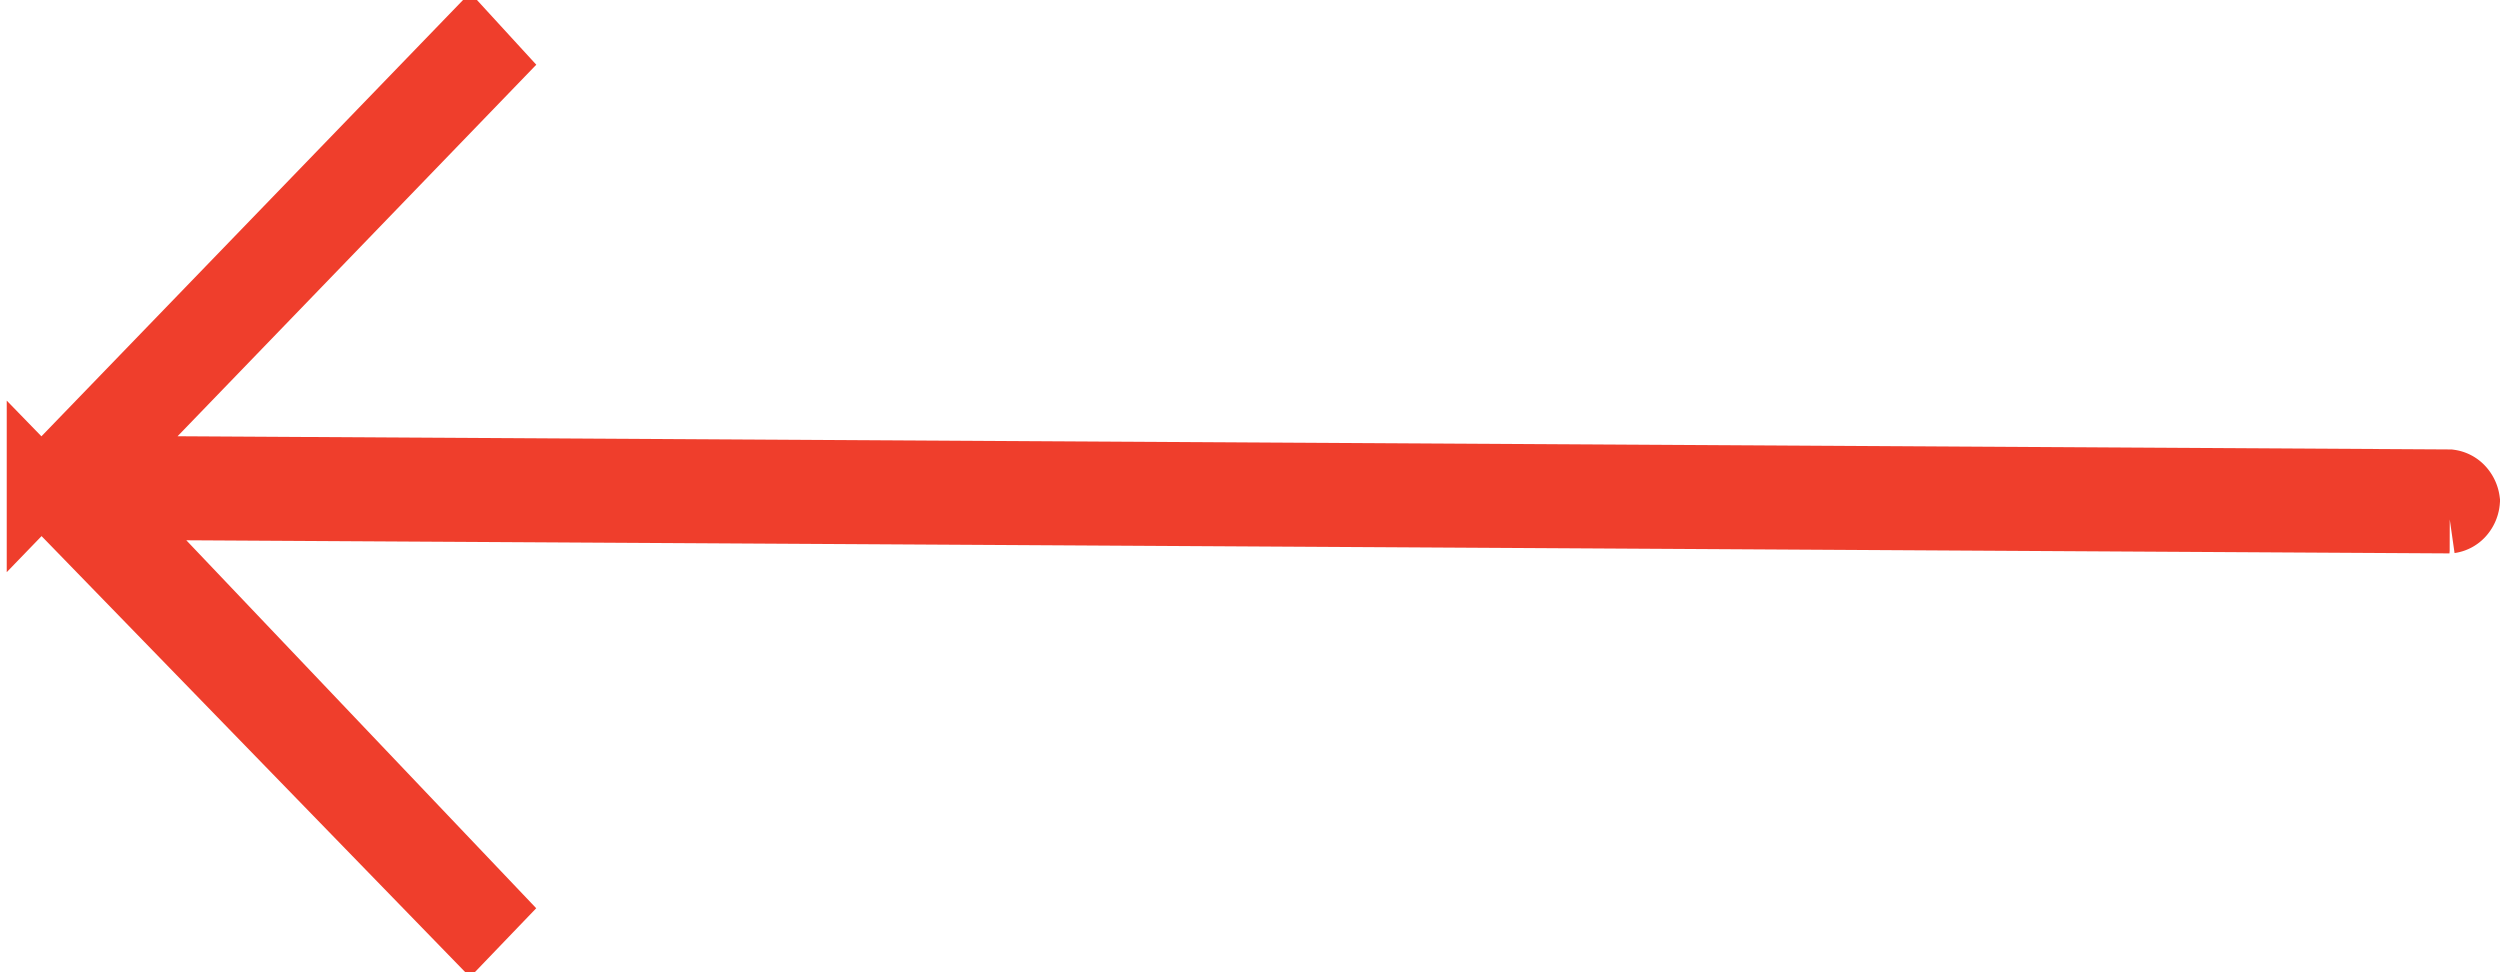 <svg xmlns="http://www.w3.org/2000/svg" width="36" height="14" fill="none"><path stroke="#EF3E2C" d="m.597 7.001 6.17 6.35.263-.274-4.71-4.953-.81-.851 1.175.007 32.59.189a.246.246 0 0 0 .149-.08.295.295 0 0 0 .075-.174.3.3 0 0 0-.08-.167.252.252 0 0 0-.149-.076l-32.717-.19-1.169-.006.812-.84L7.036.923l-.275-.3L.597 7.002Z"/></svg>